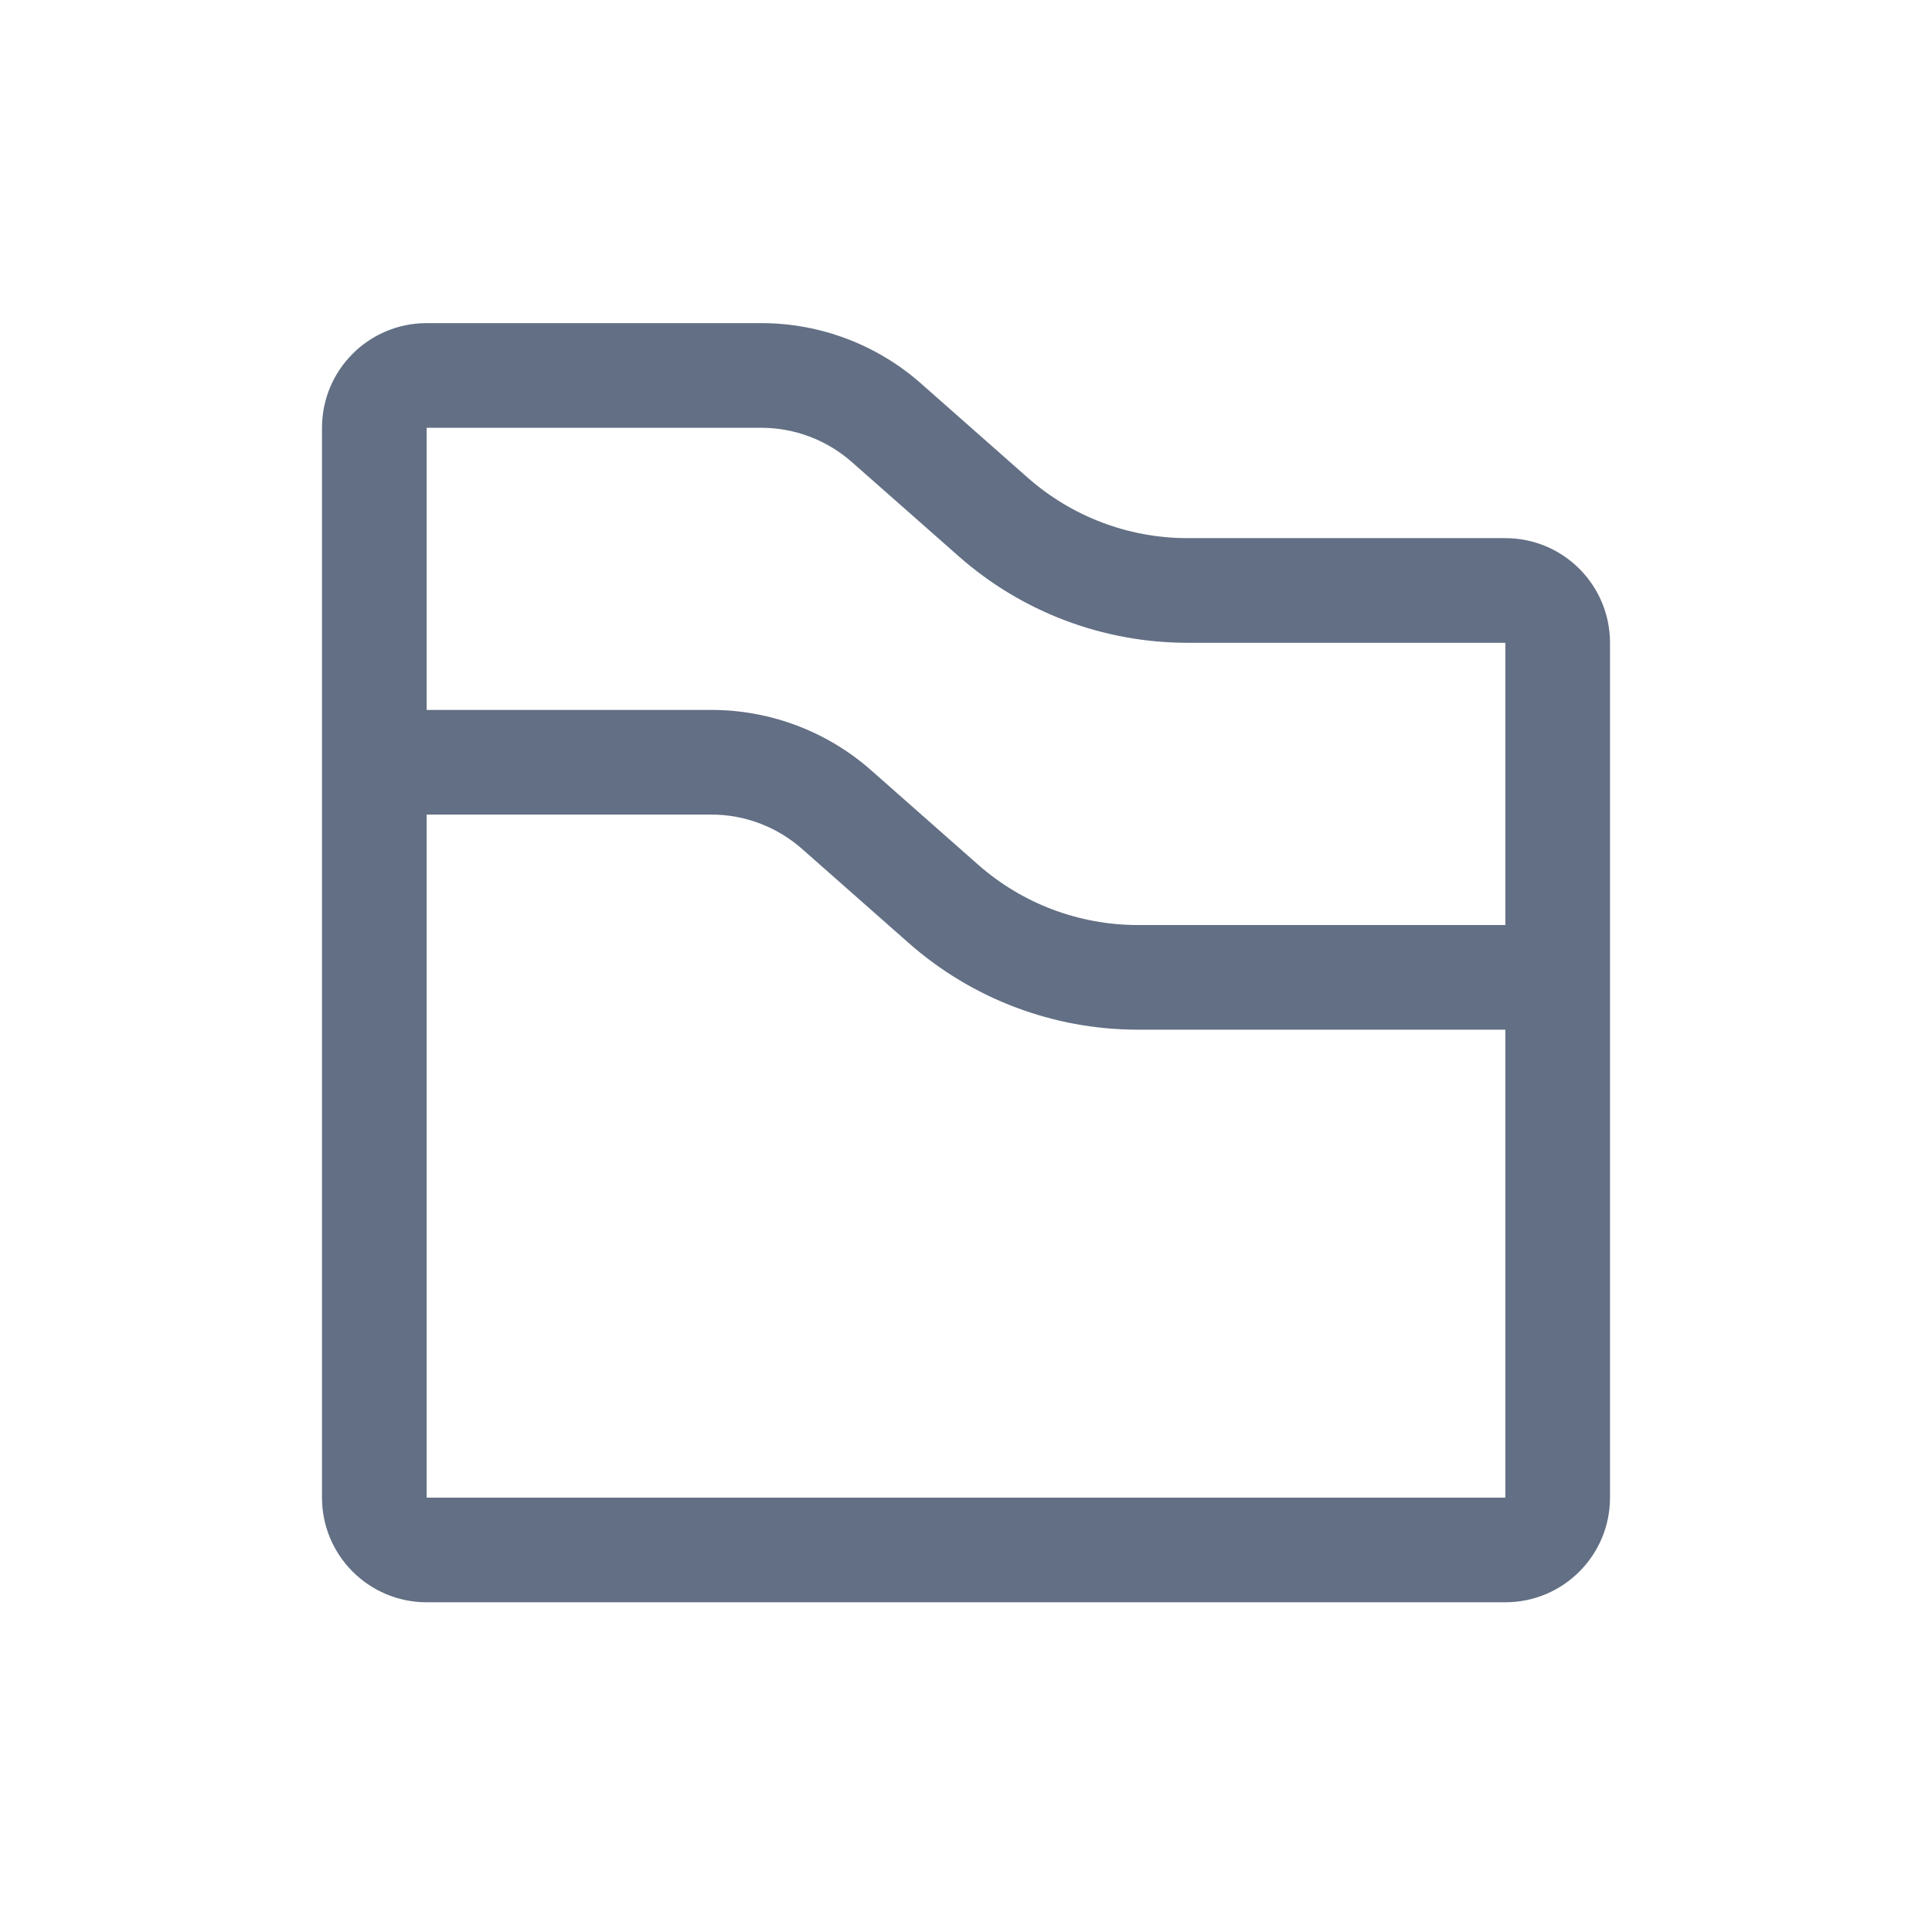 <svg width="24" height="24" viewBox="0 0 24 24" fill="none" xmlns="http://www.w3.org/2000/svg">
<path fill-rule="evenodd" clip-rule="evenodd" d="M18.7 11.491V7.985H14.752C13.705 7.985 12.693 7.603 11.908 6.909L10.581 5.739C10.27 5.465 9.87 5.314 9.456 5.314L5.3 5.314V8.819C4.582 8.819 4 9.401 4 10.119V5.314C4 4.596 4.582 4.014 5.3 4.014L9.456 4.014C10.187 4.014 10.893 4.28 11.441 4.764L12.768 5.935C13.316 6.418 14.021 6.685 14.752 6.685H18.7C19.418 6.685 20 7.267 20 7.985V12.791C20 12.791 20 12.791 20 12.791V18.604C20 19.322 19.418 19.904 18.7 19.904H5.3C4.582 19.904 4 19.322 4 18.604V10.119C4 9.401 4.582 8.819 5.3 8.819L8.838 8.819C9.569 8.819 10.275 9.086 10.823 9.57L12.149 10.74C12.697 11.224 13.403 11.491 14.134 11.491L18.7 11.491ZM18.7 12.791V18.604H5.3V10.119L8.838 10.119C9.252 10.119 9.652 10.271 9.963 10.545L11.289 11.715C12.075 12.408 13.087 12.791 14.134 12.791H18.7Z" fill="#626F84"/>
</svg>
